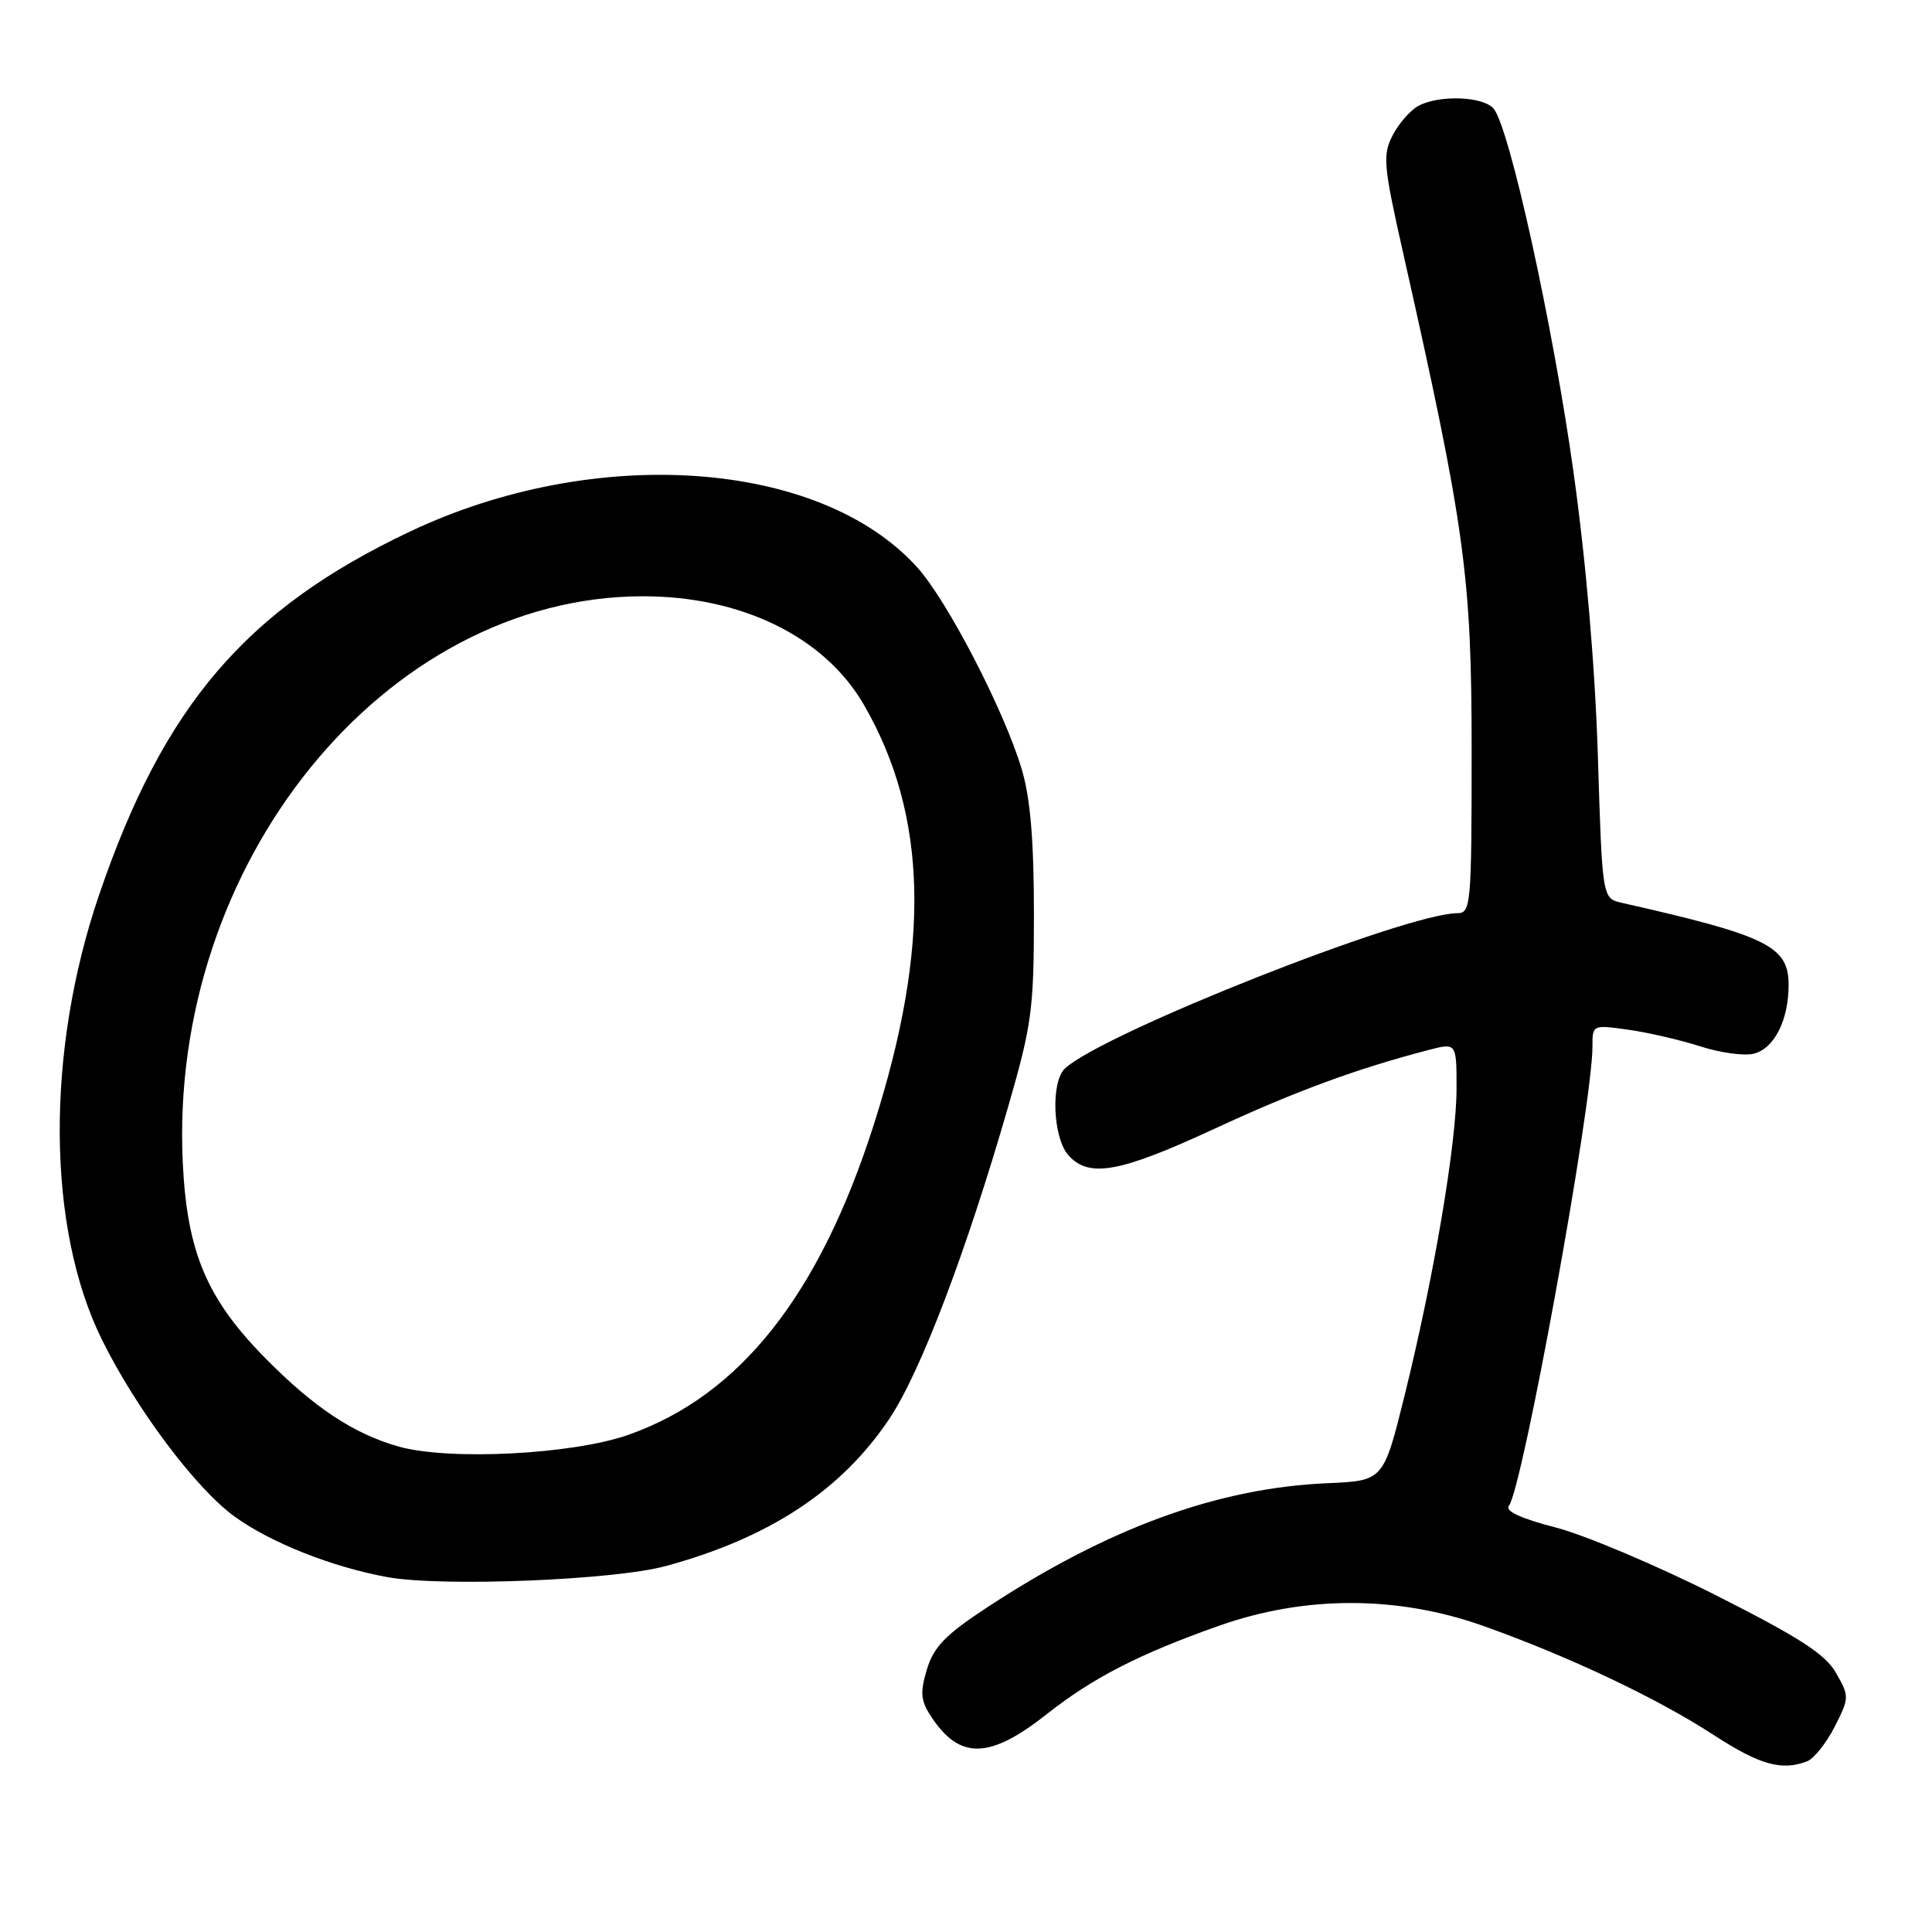<?xml version="1.0" encoding="UTF-8" standalone="no"?>
<!DOCTYPE svg PUBLIC "-//W3C//DTD SVG 1.1//EN" "http://www.w3.org/Graphics/SVG/1.1/DTD/svg11.dtd" >
<svg xmlns="http://www.w3.org/2000/svg" xmlns:xlink="http://www.w3.org/1999/xlink" version="1.1" viewBox="0 0 256 256">
 <g >
 <path fill="currentColor"
d=" M 239.46 233.38 C 240.35 233.03 241.99 230.98 243.10 228.81 C 245.05 224.97 245.06 224.79 243.29 221.68 C 241.86 219.18 238.45 216.98 227.29 211.34 C 219.49 207.41 209.95 203.38 206.10 202.39 C 201.56 201.22 199.39 200.22 199.93 199.54 C 201.76 197.23 211.02 146.29 211.01 138.64 C 211.00 135.79 211.03 135.78 215.75 136.44 C 218.36 136.81 222.66 137.80 225.30 138.65 C 227.94 139.50 231.12 139.94 232.38 139.62 C 235.10 138.94 237.00 135.19 237.00 130.48 C 237.00 125.38 234.13 123.97 214.90 119.63 C 212.31 119.04 212.31 119.04 211.73 100.27 C 211.36 88.43 210.17 74.49 208.49 62.50 C 205.78 43.13 200.03 16.94 197.92 14.41 C 196.56 12.76 190.72 12.54 187.94 14.03 C 186.89 14.60 185.35 16.35 184.54 17.92 C 183.18 20.55 183.30 21.88 185.95 33.64 C 194.13 70.00 195.00 76.34 195.00 99.47 C 195.00 119.83 194.90 121.00 193.13 121.00 C 186.35 121.00 146.30 136.83 141.13 141.56 C 139.20 143.33 139.50 150.78 141.59 153.10 C 144.32 156.12 148.39 155.37 160.85 149.60 C 171.60 144.62 179.70 141.63 189.25 139.14 C 193.00 138.16 193.00 138.16 193.00 144.22 C 193.00 151.47 190.00 169.21 186.13 184.85 C 183.32 196.21 183.32 196.21 175.91 196.53 C 161.33 197.16 146.83 202.46 130.72 213.04 C 125.27 216.62 123.72 218.23 122.82 221.20 C 121.90 224.27 121.99 225.34 123.36 227.42 C 127.15 233.22 131.12 233.13 138.76 227.09 C 144.80 222.32 150.97 219.15 161.50 215.43 C 172.88 211.40 185.14 211.40 196.50 215.43 C 207.77 219.43 219.53 224.99 227.00 229.85 C 233.19 233.87 236.06 234.68 239.46 233.38 Z  M 88.22 207.51 C 101.97 203.77 111.52 197.47 117.86 187.97 C 121.98 181.80 127.99 166.01 133.58 146.67 C 136.73 135.76 137.00 133.77 137.00 121.10 C 137.00 111.39 136.53 105.78 135.39 101.94 C 133.08 94.18 125.54 79.61 121.53 75.17 C 108.64 60.89 78.87 58.80 54.31 70.44 C 32.60 80.73 21.70 93.46 13.14 118.55 C 6.04 139.33 6.19 162.70 13.50 177.50 C 18.04 186.69 25.93 197.21 31.08 200.95 C 35.89 204.43 44.03 207.65 51.35 208.98 C 58.60 210.29 81.35 209.38 88.22 207.51 Z  M 52.80 191.67 C 46.83 189.97 41.58 186.49 35.13 179.94 C 27.39 172.08 24.79 165.91 24.22 154.09 C 22.31 114.42 50.99 79.07 85.14 79.01 C 98.23 78.99 109.22 84.36 114.43 93.32 C 122.94 107.99 123.36 125.29 115.79 149.00 C 108.57 171.61 98.05 184.92 83.27 190.12 C 75.87 192.73 59.48 193.56 52.80 191.67 Z "/>
</g>
</svg>